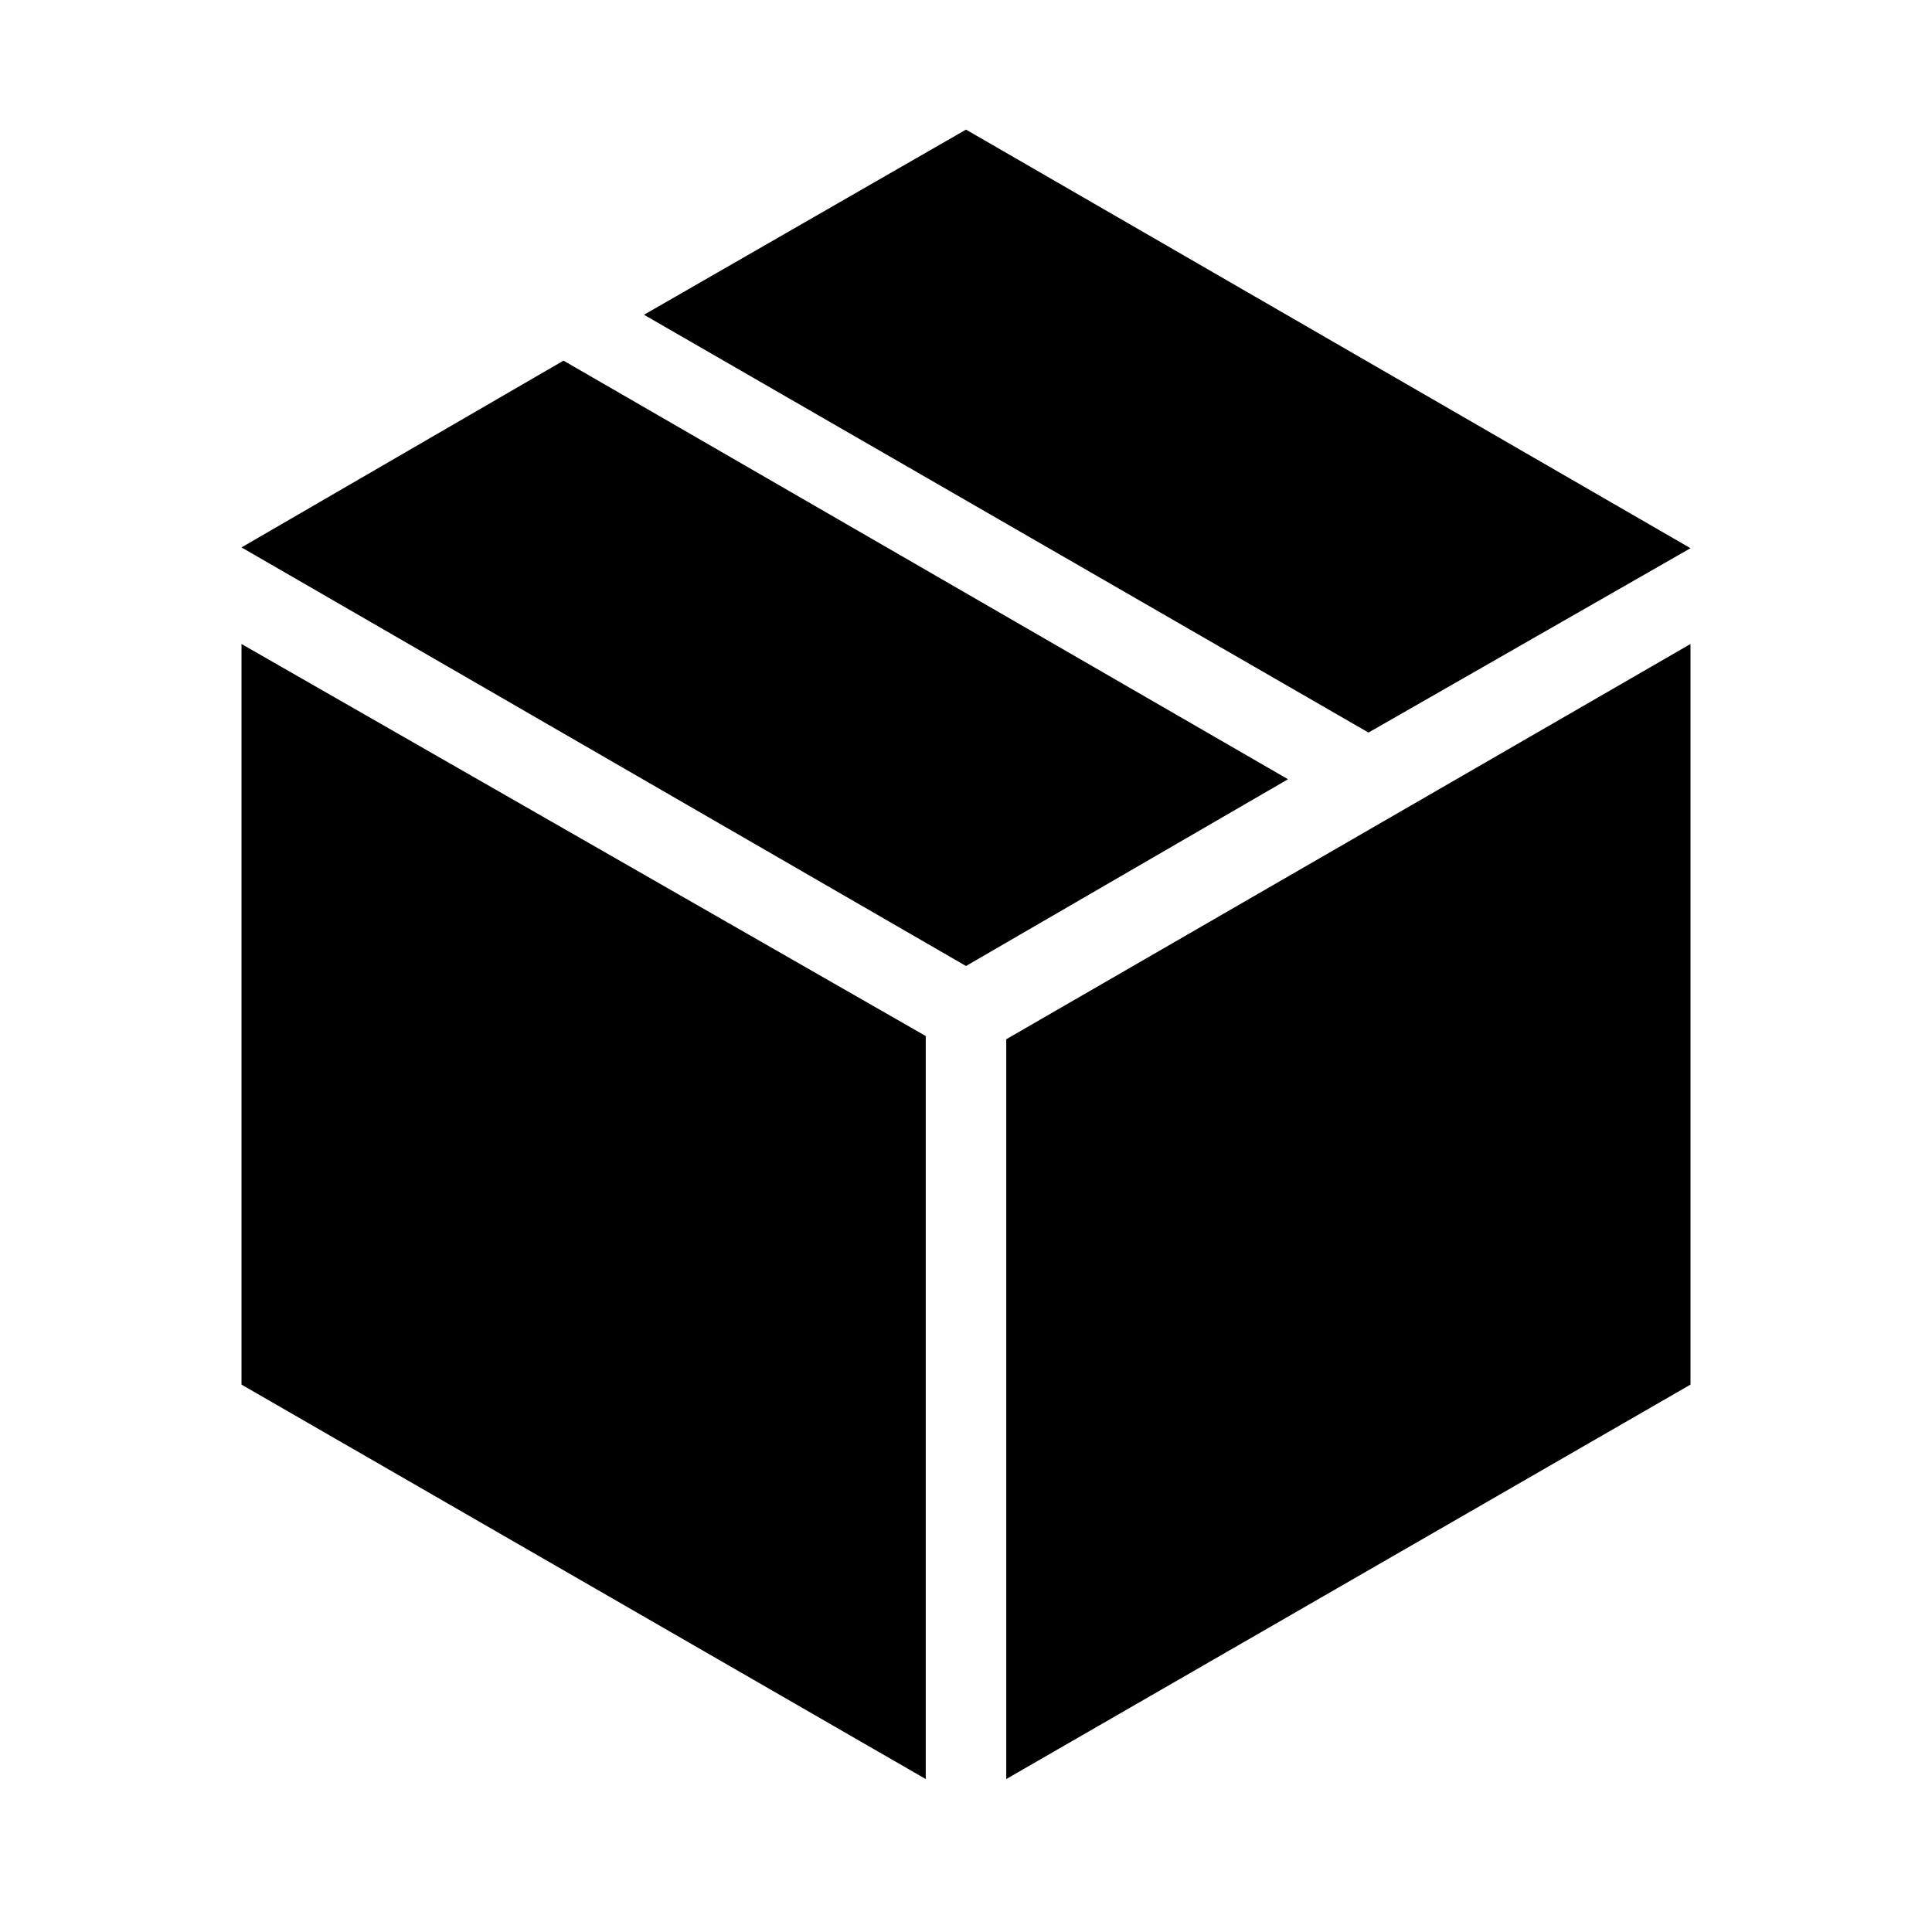 <svg id="Layer_1" data-name="Layer 1" xmlns="http://www.w3.org/2000/svg" viewBox="0 0 24 24"><defs><style>.cls-1{fill-rule:evenodd;}</style></defs><title>iconoteka_carton_box__cardboard_r_f</title><path class="cls-1" d="M7,4.48,3,6.8H3L12,12h0l4-2.32Zm5-2.87L8,3.91,17,9.1l4-2.29h0ZM3,17.2l8.5,4.9V12.87L3,8Zm9.5,4.9L21,17.2V8l-8.5,4.91Z"/></svg>